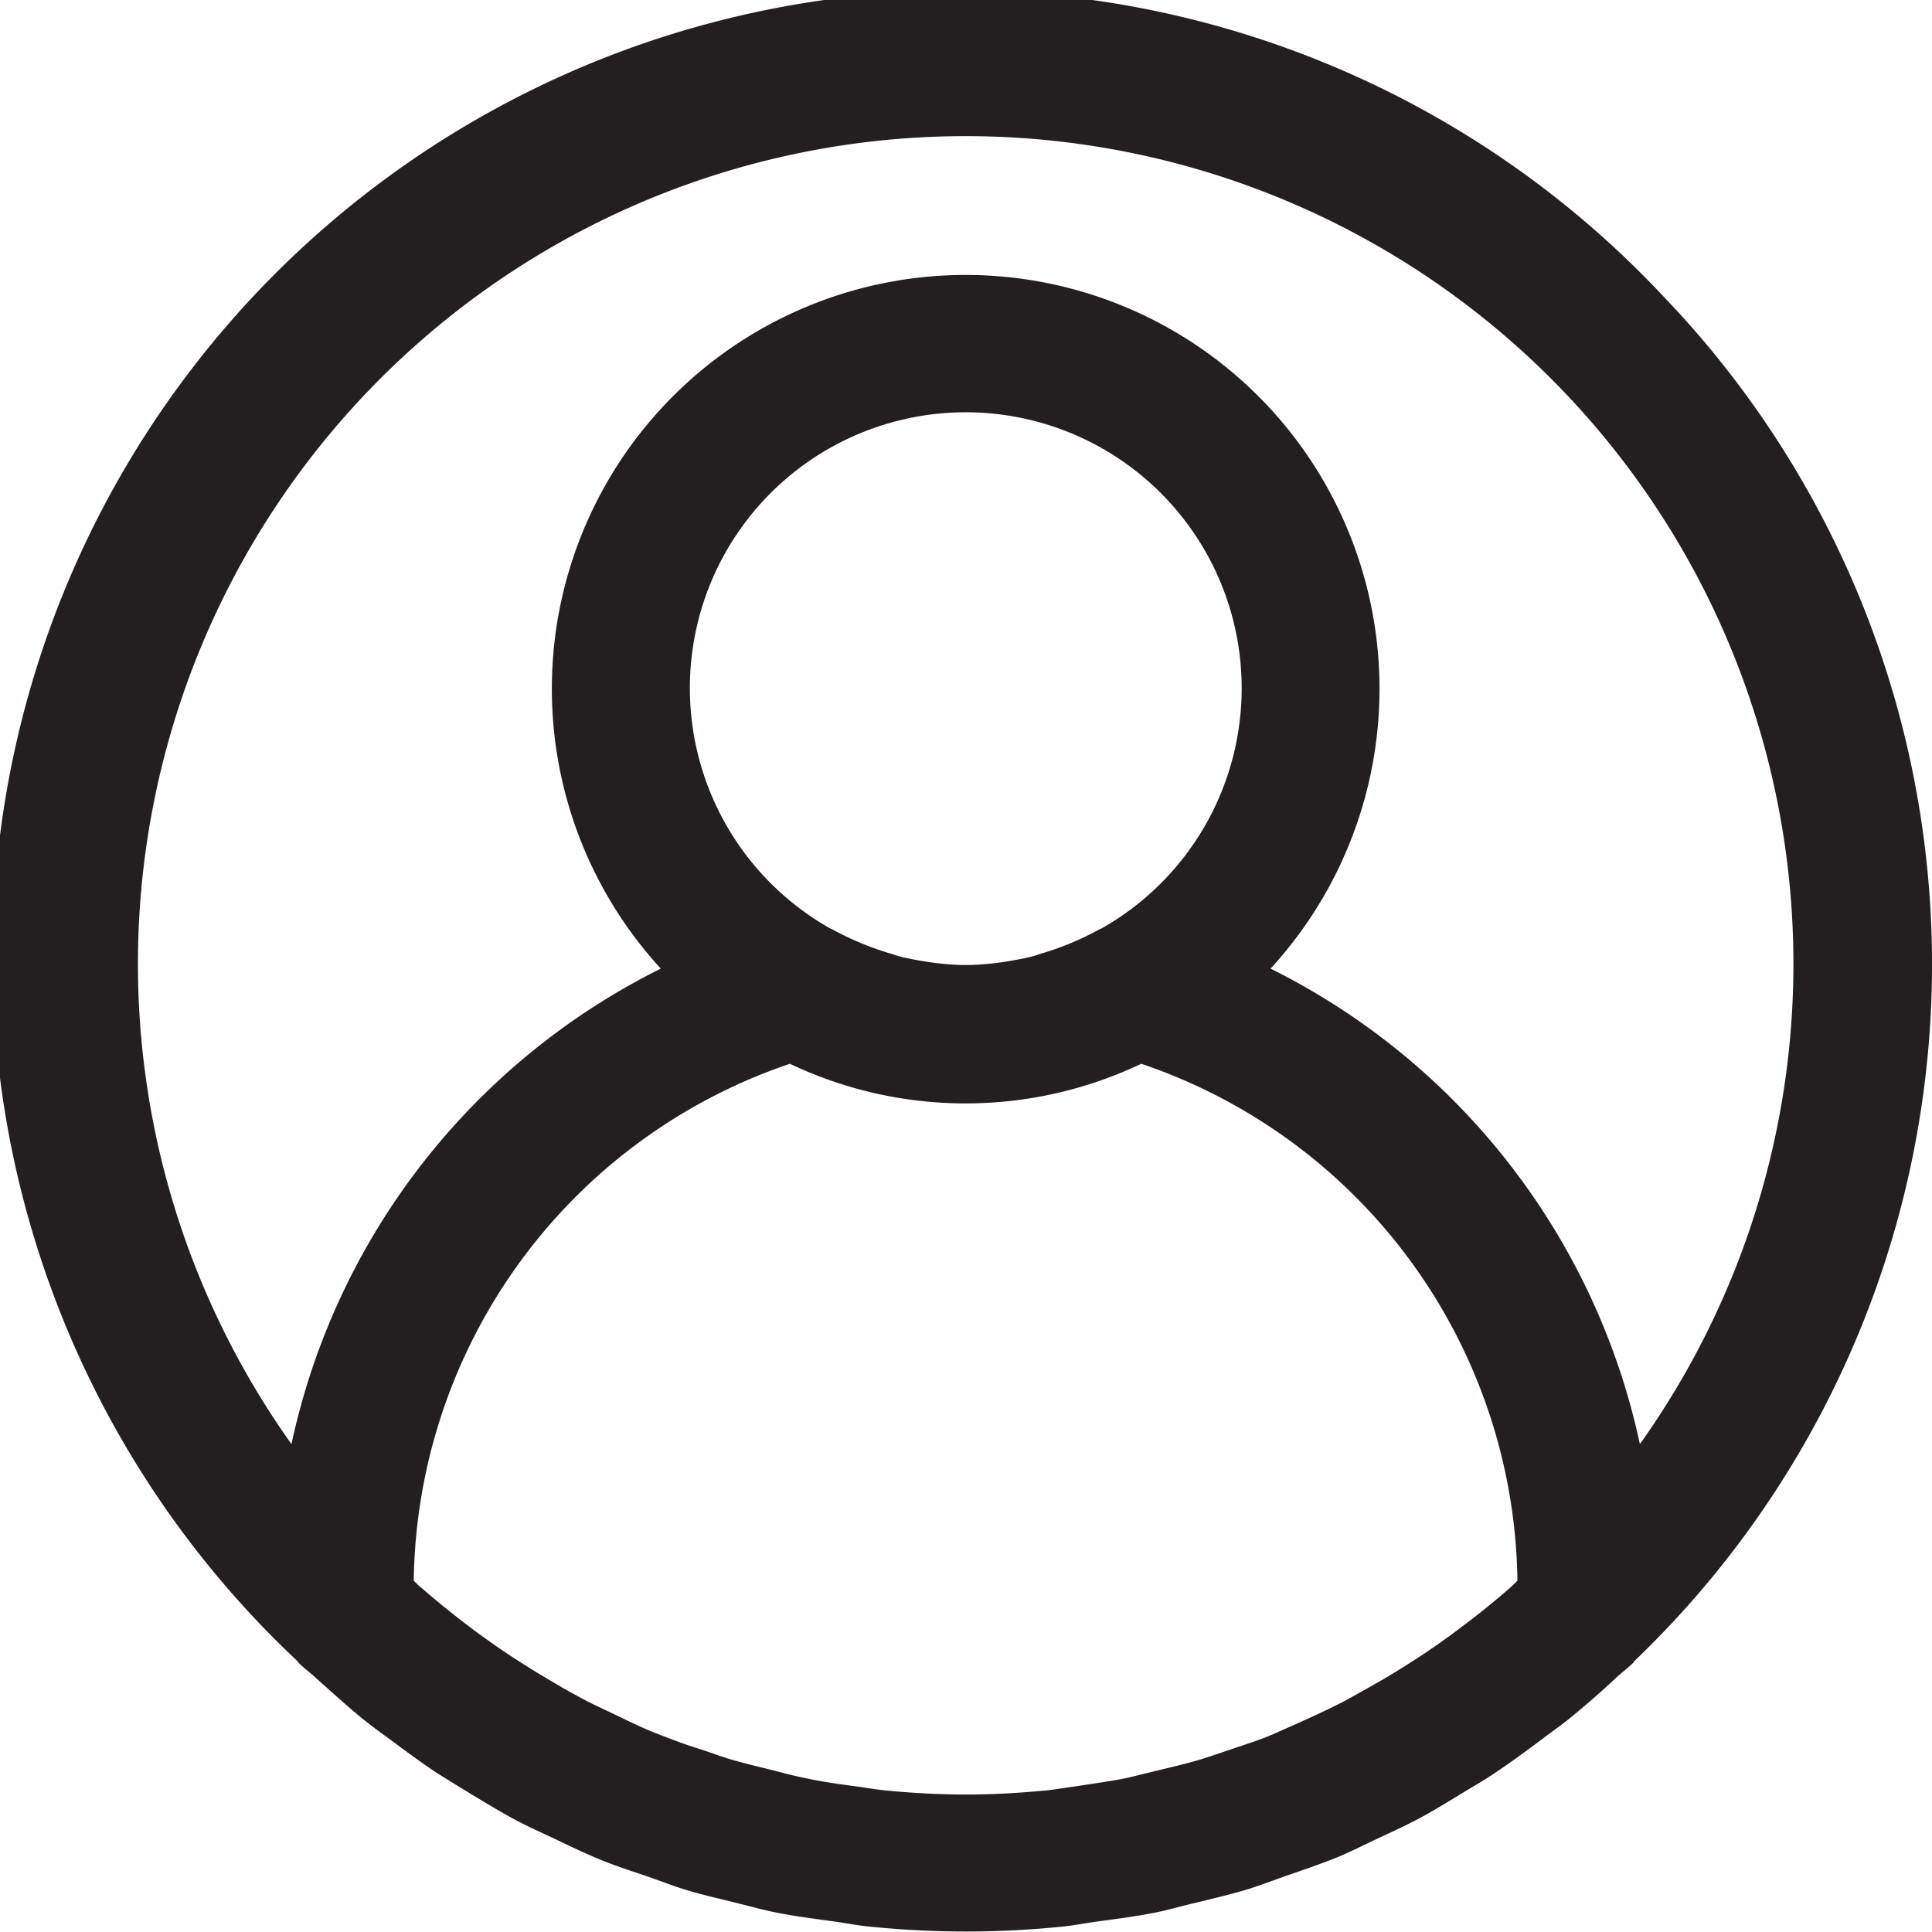 <svg xmlns="http://www.w3.org/2000/svg" width="24.001" height="24" viewBox="0 0 24.001 24"><defs><style>.a{fill:#231f20;}</style></defs><g transform="translate(0 -0.011)"><g transform="translate(0 0.011)"><path class="a" d="M20.671,3.7A12,12,0,1,0,3.693,20.645c.007.007.009.017.016.023.069.067.145.123.215.188.193.171.386.349.589.514.109.086.222.171.333.25.192.143.384.286.584.418.136.086.277.171.416.257.185.111.369.224.56.326.162.086.327.159.492.237.18.086.357.171.542.248s.369.137.556.2.348.129.527.183c.2.061.41.108.615.159.171.042.338.09.514.124.236.047.476.077.716.11.148.021.293.05.443.064.392.039.788.06,1.188.06s.8-.021,1.188-.06c.15-.015.295-.044.443-.064.24-.033.48-.063.716-.11.171-.034.343-.086.514-.124.206-.051.413-.1.615-.159.179-.055.352-.122.527-.183s.374-.129.556-.2.362-.164.542-.248c.165-.078.33-.152.492-.237.191-.1.375-.214.56-.326.14-.086.28-.164.416-.257.2-.132.392-.275.584-.418.111-.086.224-.163.333-.25.2-.163.4-.336.589-.514.07-.064.146-.121.215-.188.007-.006.009-.016.016-.023A11.982,11.982,0,0,0,20.671,3.7ZM18.745,19.748c-.156.137-.317.267-.48.393-.1.074-.192.147-.291.217-.155.112-.313.219-.473.32-.117.075-.236.147-.356.217q-.226.129-.459.257c-.137.07-.277.136-.417.2s-.3.135-.447.2-.313.118-.471.171-.29.1-.436.145c-.171.051-.35.093-.528.136-.139.033-.276.069-.416.1-.2.039-.41.067-.619.1-.118.015-.236.037-.355.049-.329.032-.662.051-1,.051s-.67-.019-1-.051c-.119-.012-.236-.033-.355-.049-.208-.028-.416-.056-.619-.1-.141-.027-.278-.064-.416-.1-.177-.043-.354-.086-.528-.136-.147-.044-.291-.1-.436-.145s-.317-.111-.471-.171-.3-.128-.447-.2-.28-.131-.417-.2c-.155-.081-.308-.165-.459-.257-.12-.07-.239-.142-.356-.217-.16-.1-.318-.208-.473-.32-.1-.07-.195-.143-.291-.217-.163-.126-.324-.257-.48-.393-.038-.028-.072-.064-.109-.1a6.875,6.875,0,0,1,4.673-6.422,5.081,5.081,0,0,0,4.365,0,6.875,6.875,0,0,1,4.673,6.422C18.816,19.683,18.782,19.716,18.745,19.748ZM9.009,6.881a3.428,3.428,0,1,1,4.668,4.668.018.018,0,0,0-.015.005,3.631,3.631,0,0,1-.716.3c-.045.013-.086.03-.133.041-.086.022-.176.038-.264.053a3.471,3.471,0,0,1-.5.051h-.1a3.471,3.471,0,0,1-.5-.051c-.086-.015-.177-.031-.264-.053-.045-.011-.086-.028-.133-.041a3.628,3.628,0,0,1-.716-.3l-.015-.005A3.428,3.428,0,0,1,9.009,6.881Zm11.363,11.07h0a8.612,8.612,0,0,0-4.588-5.907,5.141,5.141,0,1,0-7.575,0,8.612,8.612,0,0,0-4.588,5.907,10.283,10.283,0,1,1,16.751,0Z" transform="translate(0 -0.011)"/></g></g></svg>